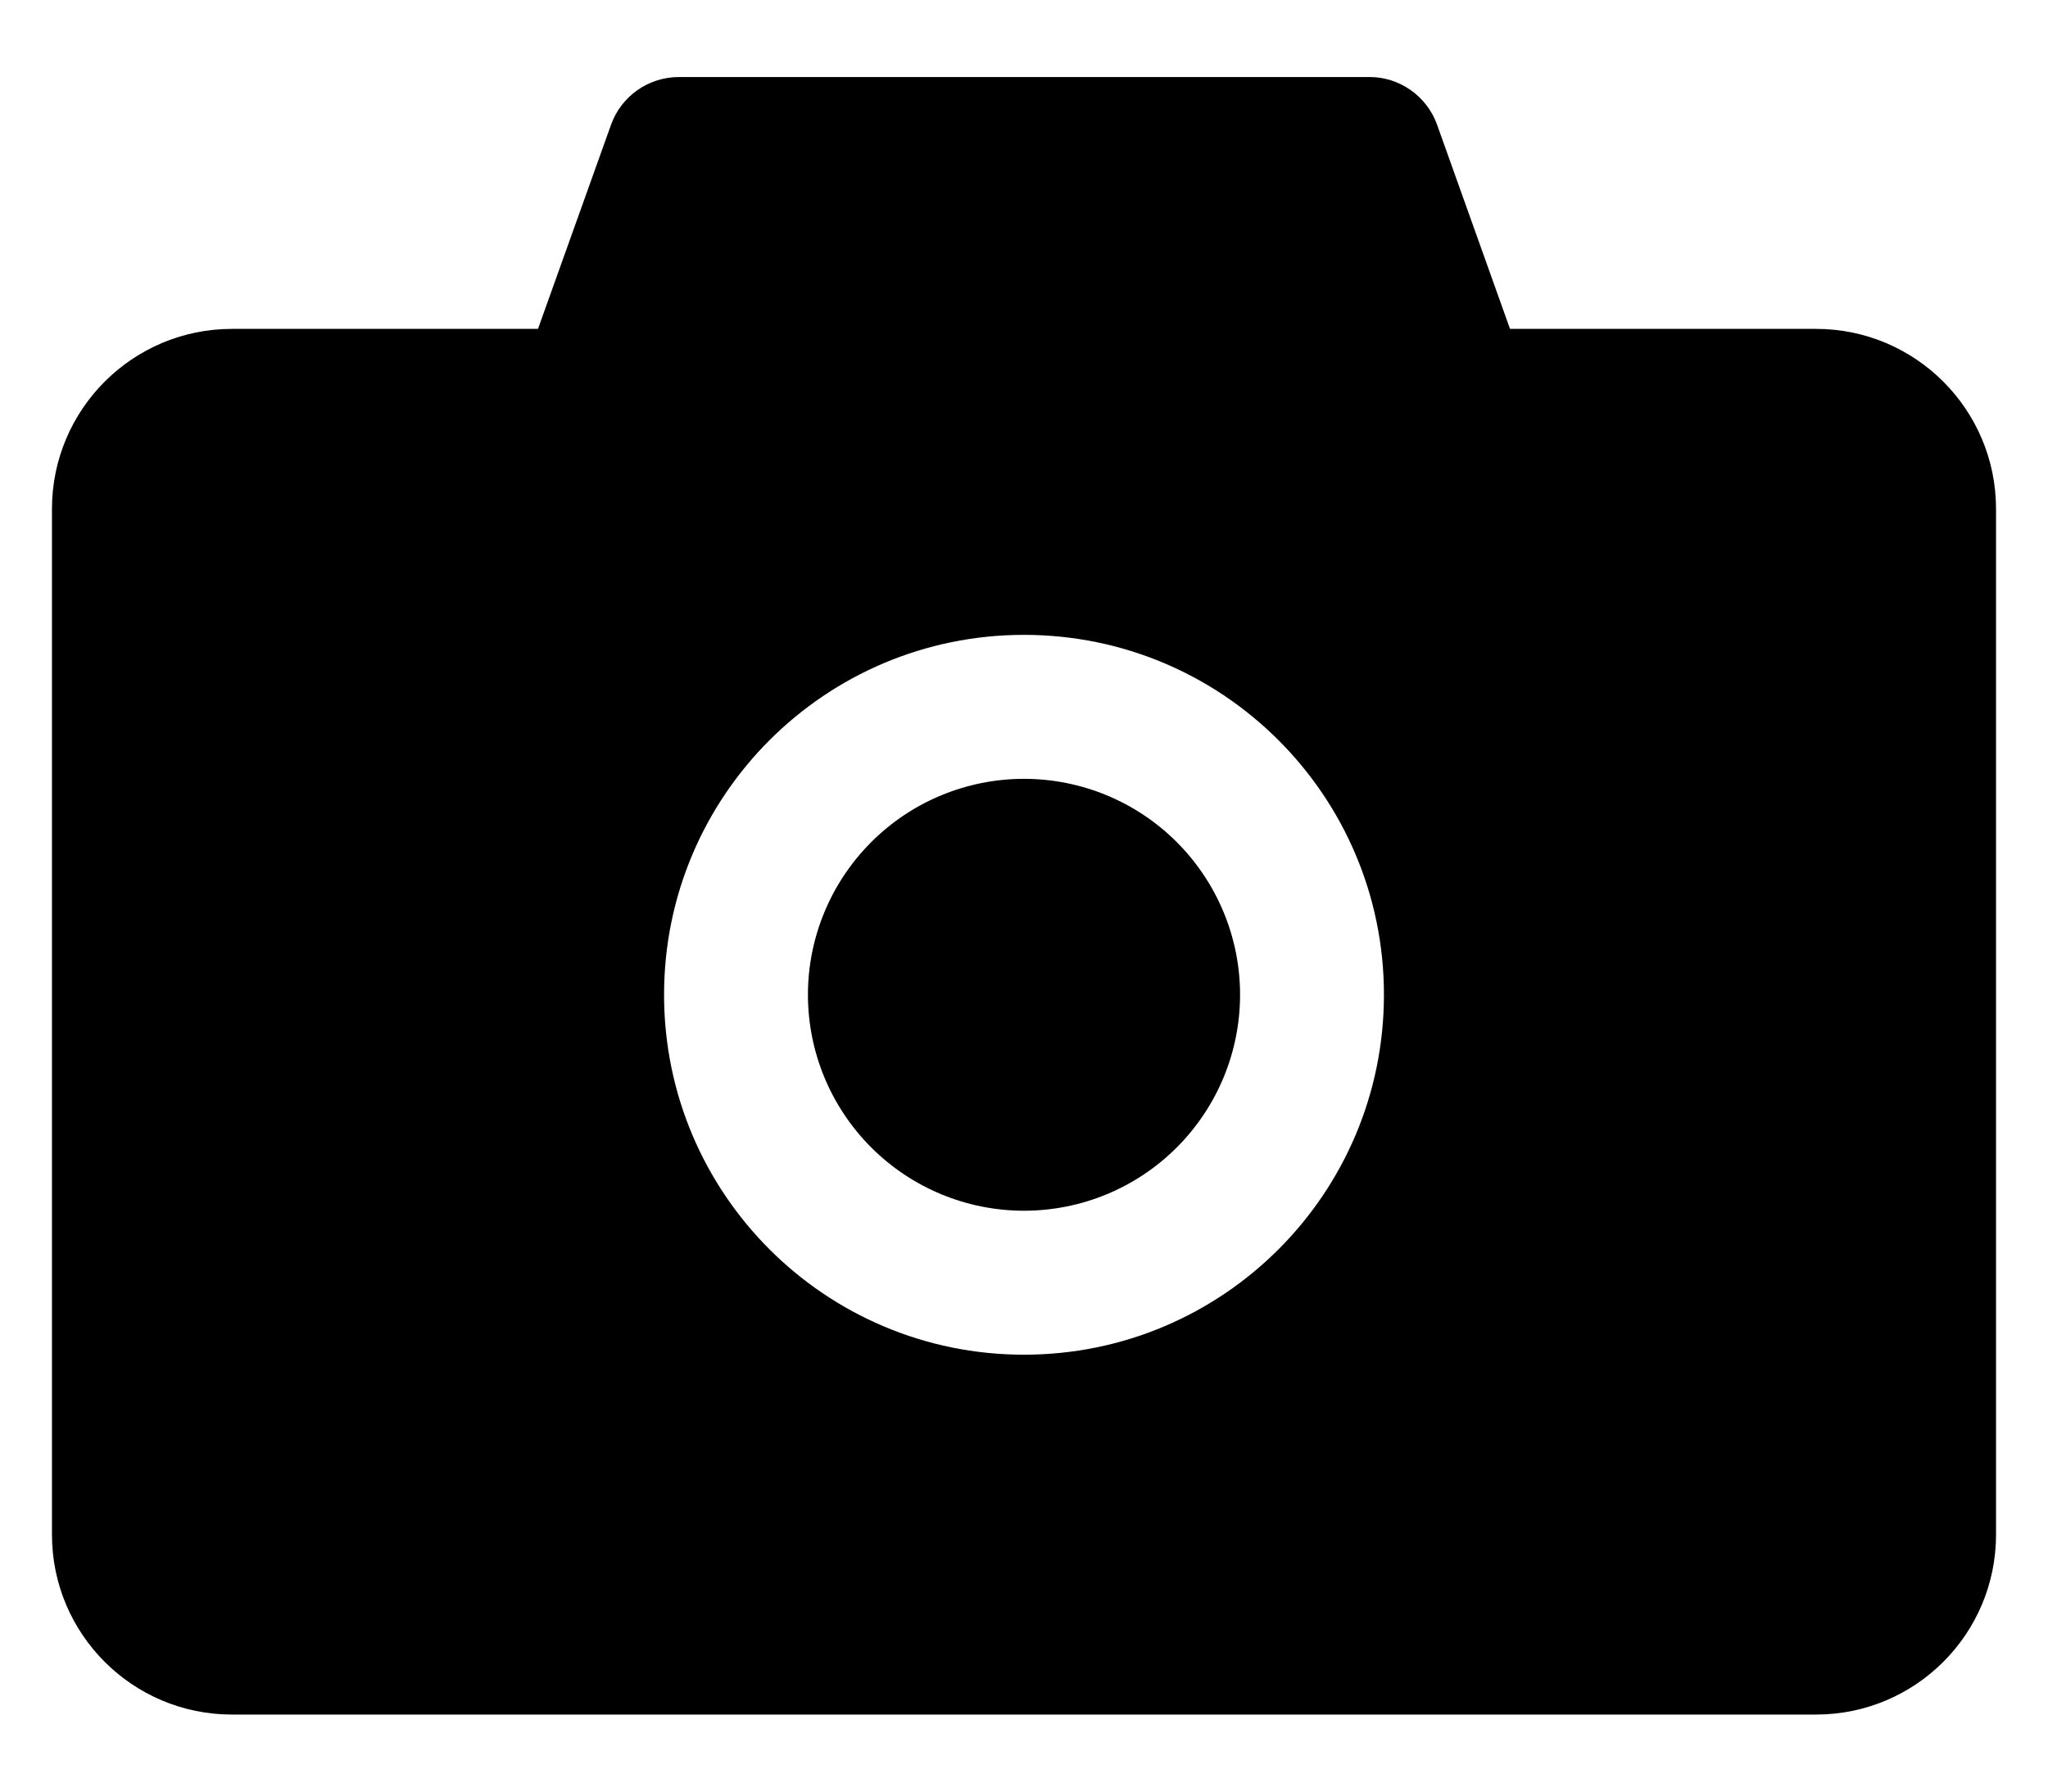 <svg viewBox="0 0 16 14" xmlns="http://www.w3.org/2000/svg">
<path d="M14.188 2.57H11.797L11.227 0.974C11.188 0.865 11.116 0.771 11.021 0.704C10.926 0.637 10.813 0.601 10.697 0.602H5.304C5.066 0.602 4.854 0.751 4.774 0.974L4.203 2.57H1.812C1.036 2.57 0.406 3.2 0.406 3.977V11.992C0.406 12.769 1.036 13.398 1.812 13.398H14.188C14.964 13.398 15.594 12.769 15.594 11.992V3.977C15.594 3.2 14.964 2.57 14.188 2.57ZM8 10.586C6.446 10.586 5.188 9.327 5.188 7.773C5.188 6.22 6.446 4.961 8 4.961C9.554 4.961 10.812 6.22 10.812 7.773C10.812 9.327 9.554 10.586 8 10.586ZM6.312 7.773C6.312 8.221 6.49 8.65 6.807 8.967C7.123 9.283 7.552 9.461 8 9.461C8.448 9.461 8.877 9.283 9.193 8.967C9.51 8.65 9.688 8.221 9.688 7.773C9.688 7.326 9.51 6.897 9.193 6.58C8.877 6.264 8.448 6.086 8 6.086C7.552 6.086 7.123 6.264 6.807 6.58C6.49 6.897 6.312 7.326 6.312 7.773Z" fill="currentColor" />
</svg>
